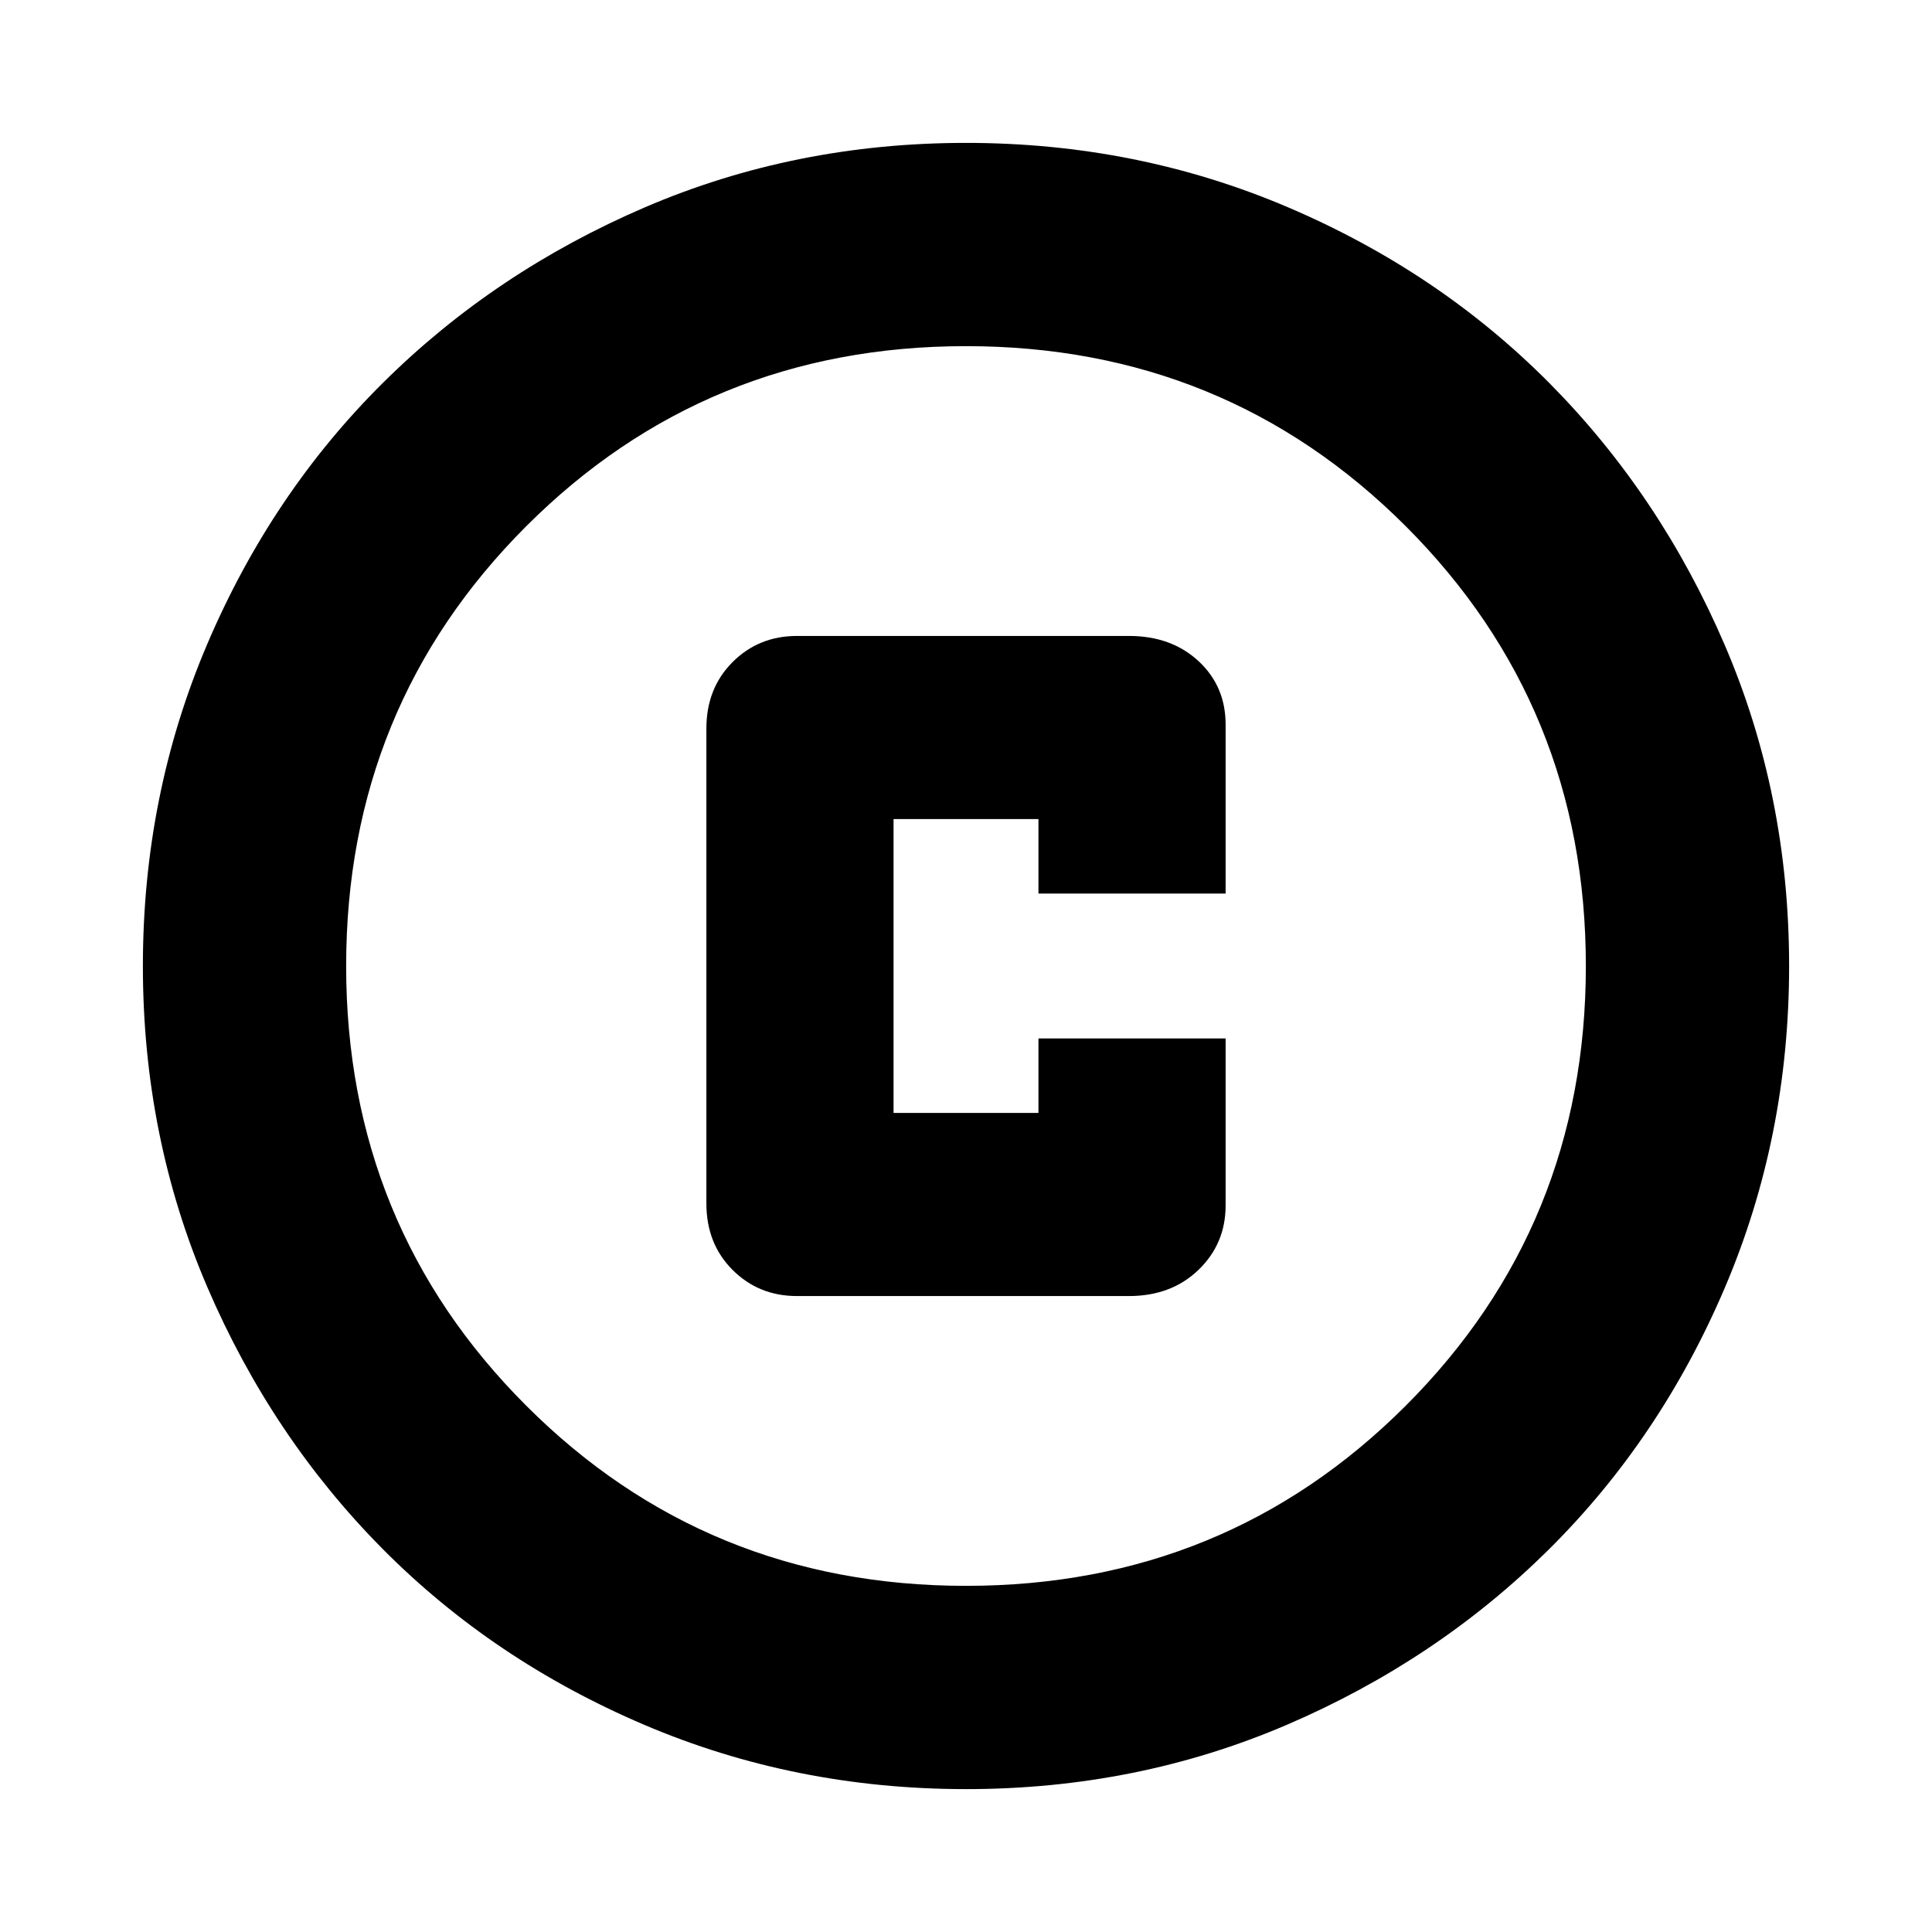 <svg xmlns="http://www.w3.org/2000/svg" height="24" width="24"><path d="M9.9 16.1h4.125q.525 0 .863-.325.337-.325.337-.8V12.9H12.9v.925h-1.8v-3.65h1.8v.925h2.325V9q0-.475-.337-.788-.338-.312-.863-.312H9.9q-.475 0-.8.325-.325.325-.325.825v5.9q0 .5.325.825.325.325.8.325Zm2.1 6.125q-2.125 0-4-.8t-3.25-2.187q-1.375-1.388-2.175-3.25-.8-1.863-.8-3.988t.8-4q.8-1.875 2.188-3.25Q6.15 3.375 8.012 2.575q1.863-.8 3.988-.8t4 .8q1.875.8 3.25 2.187 1.375 1.388 2.175 3.25.8 1.863.8 3.988t-.8 4q-.8 1.875-2.187 3.25-1.388 1.375-3.25 2.175-1.863.8-3.988.8Zm0-2.525q3.225 0 5.463-2.238Q19.7 15.225 19.7 12q0-3.225-2.237-5.463Q15.225 4.3 12 4.3T6.537 6.537Q4.3 8.775 4.3 12t2.237 5.462Q8.775 19.7 12 19.7Zm0-7.7Z"/></svg>
